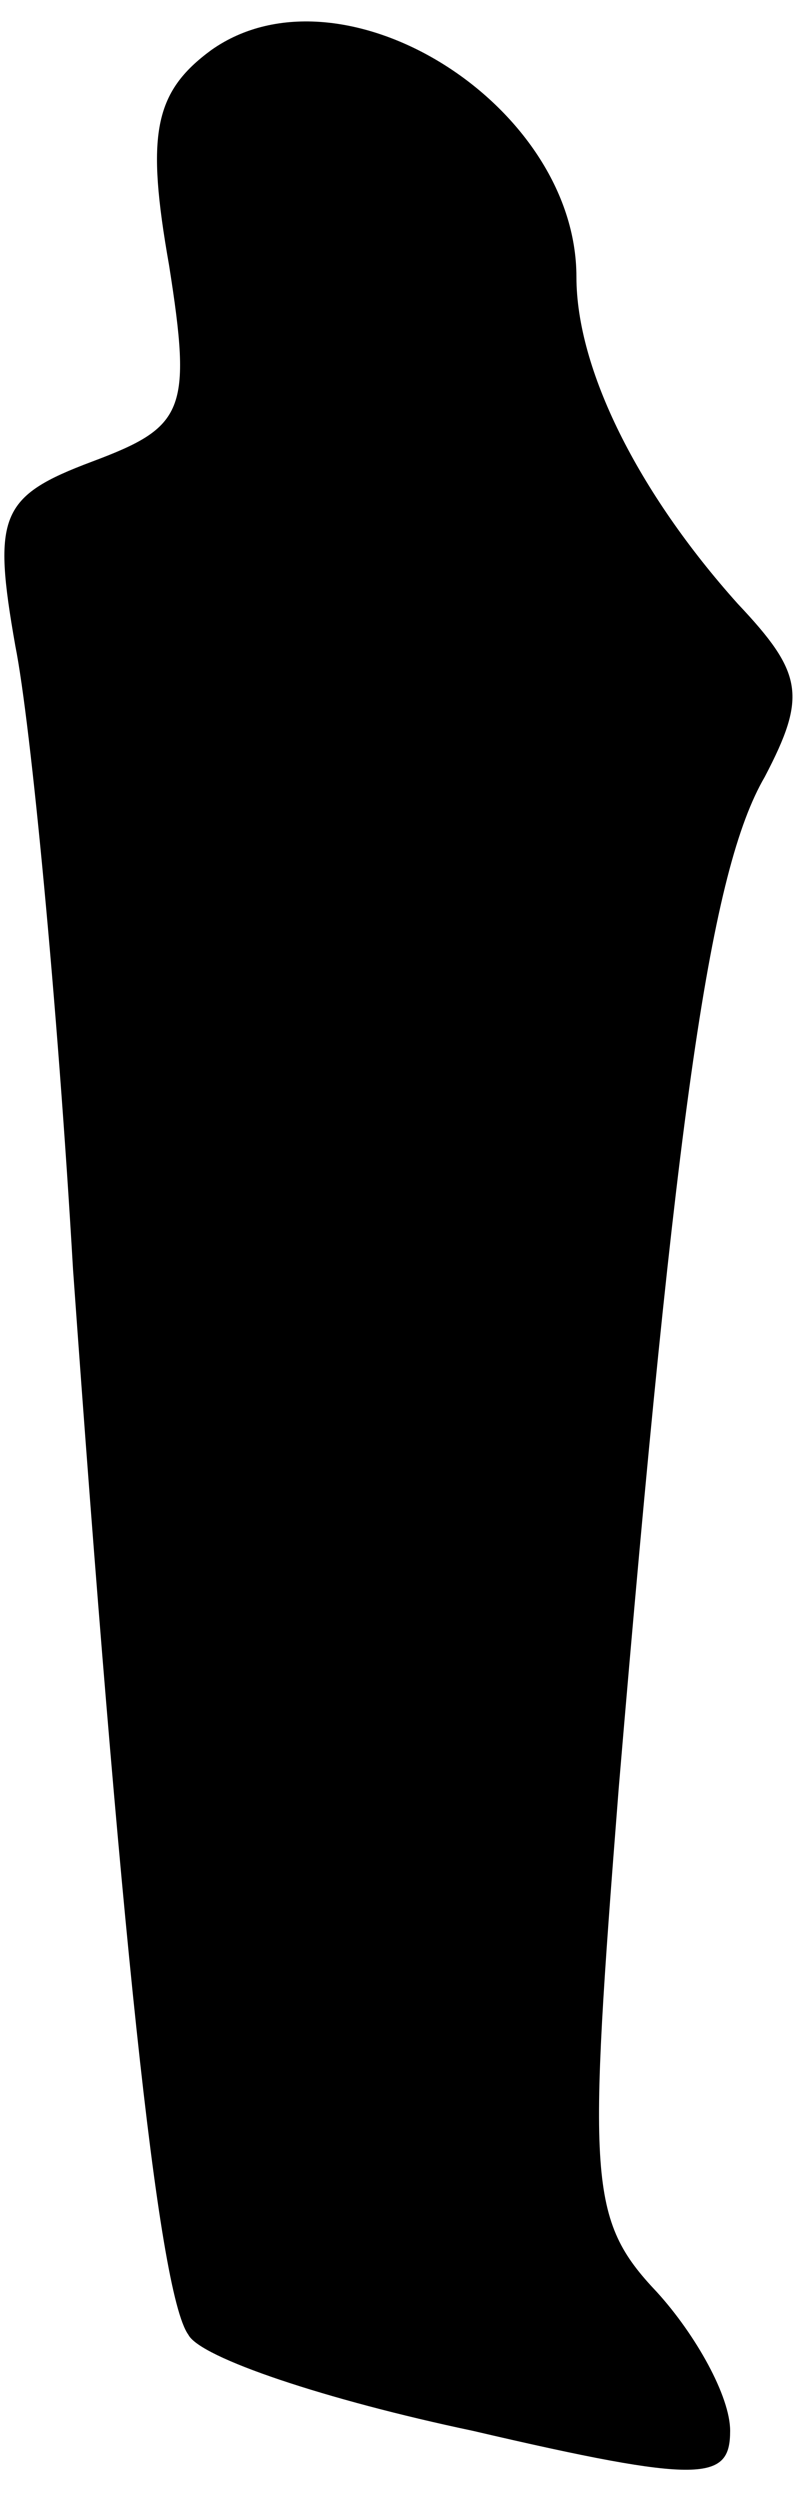<?xml version="1.0" standalone="no"?>
<!DOCTYPE svg PUBLIC "-//W3C//DTD SVG 20010904//EN"
 "http://www.w3.org/TR/2001/REC-SVG-20010904/DTD/svg10.dtd">
<svg version="1.0" xmlns="http://www.w3.org/2000/svg"
 width="21pt" height="65pt" viewBox="0 0 21 65"
 preserveAspectRatio="xMidYMid meet">
<g transform="translate(0,65) scale(0.1,-0.1)"
fill="#000000" stroke="none">
<path fill="#000000" stroke="none" d="M55 637 c-15 -11 -17 -22 -11 -56 6
-38 4 -42 -20 -51 -24 -9 -26 -14 -20 -48 4 -20 11 -93 15 -162 12 -168 22
-266 30 -277 3 -6 36 -17 74 -25 60 -14 67 -13 67 0 0 9 -9 25 -19 36 -18 19
-18 29 -10 131 15 178 24 239 38 263 11 21 10 27 -7 45 -26 29 -42 61 -42 85
0 45 -61 83 -95 59z"/>
</g>
</svg>
